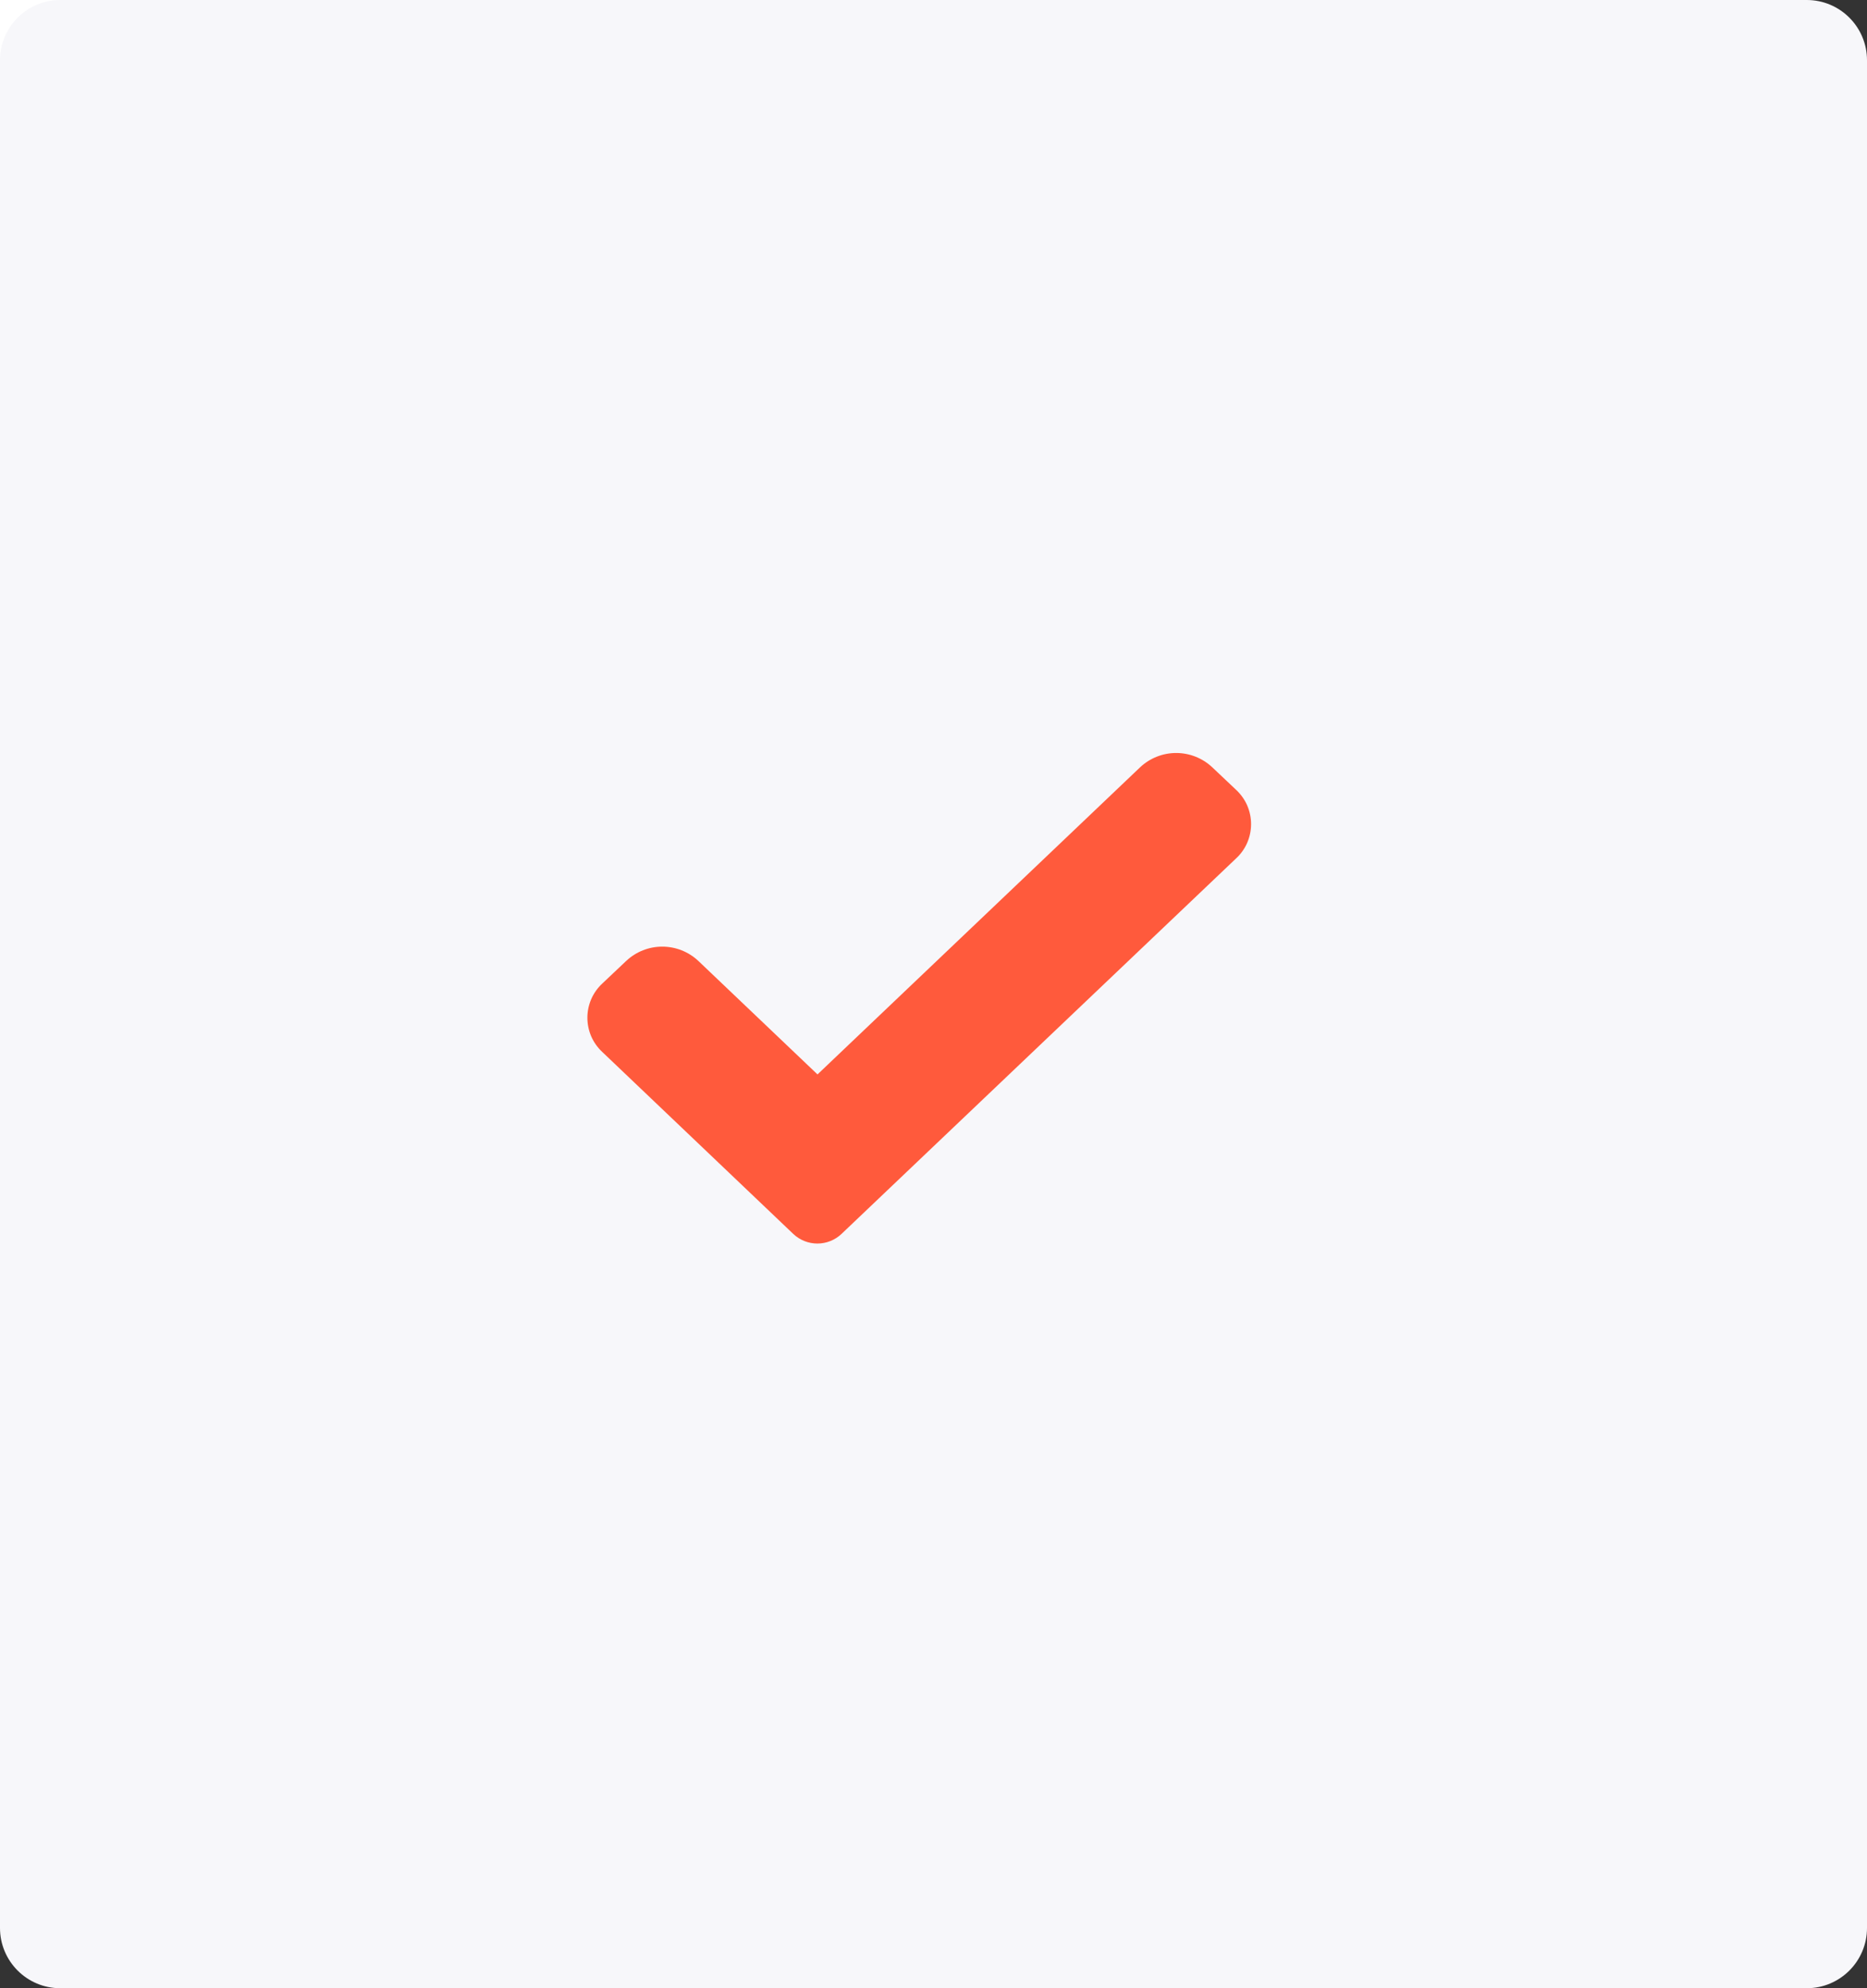 <svg width="31" height="33" viewBox="0 0 31 33" fill="none" xmlns="http://www.w3.org/2000/svg">
<rect x="0" y="0" width="31" height="33" fill="#333333" stroke="none"/>
<path d="M28 0H0V29H28V0Z" fill="white"/>
<path d="M30 0H1C0.448 0 0 0.448 0 1V32C0 32.552 0.448 33 1 33H30C30.552 33 31 32.552 31 32V1C31 0.448 30.552 0 30 0Z" fill="#F7F7FA"/>
<path d="M13.972 20.481C13.864 20.583 13.721 20.64 13.572 20.64C13.423 20.64 13.28 20.583 13.172 20.481L10 17.46C9.922 17.387 9.86 17.3 9.817 17.202C9.775 17.104 9.753 16.999 9.753 16.892C9.753 16.786 9.775 16.681 9.817 16.583C9.86 16.485 9.922 16.398 10 16.325L10.4 15.947C10.562 15.796 10.775 15.712 10.996 15.712C11.218 15.712 11.431 15.796 11.593 15.947L13.574 17.833L18.933 12.733C19.095 12.582 19.308 12.498 19.529 12.498C19.751 12.498 19.964 12.582 20.126 12.733L20.526 13.111C20.604 13.184 20.666 13.271 20.709 13.369C20.751 13.467 20.773 13.572 20.773 13.678C20.773 13.785 20.751 13.89 20.709 13.988C20.666 14.086 20.604 14.174 20.526 14.246L13.972 20.481Z" fill="#FF5A3C"/>
</svg>
